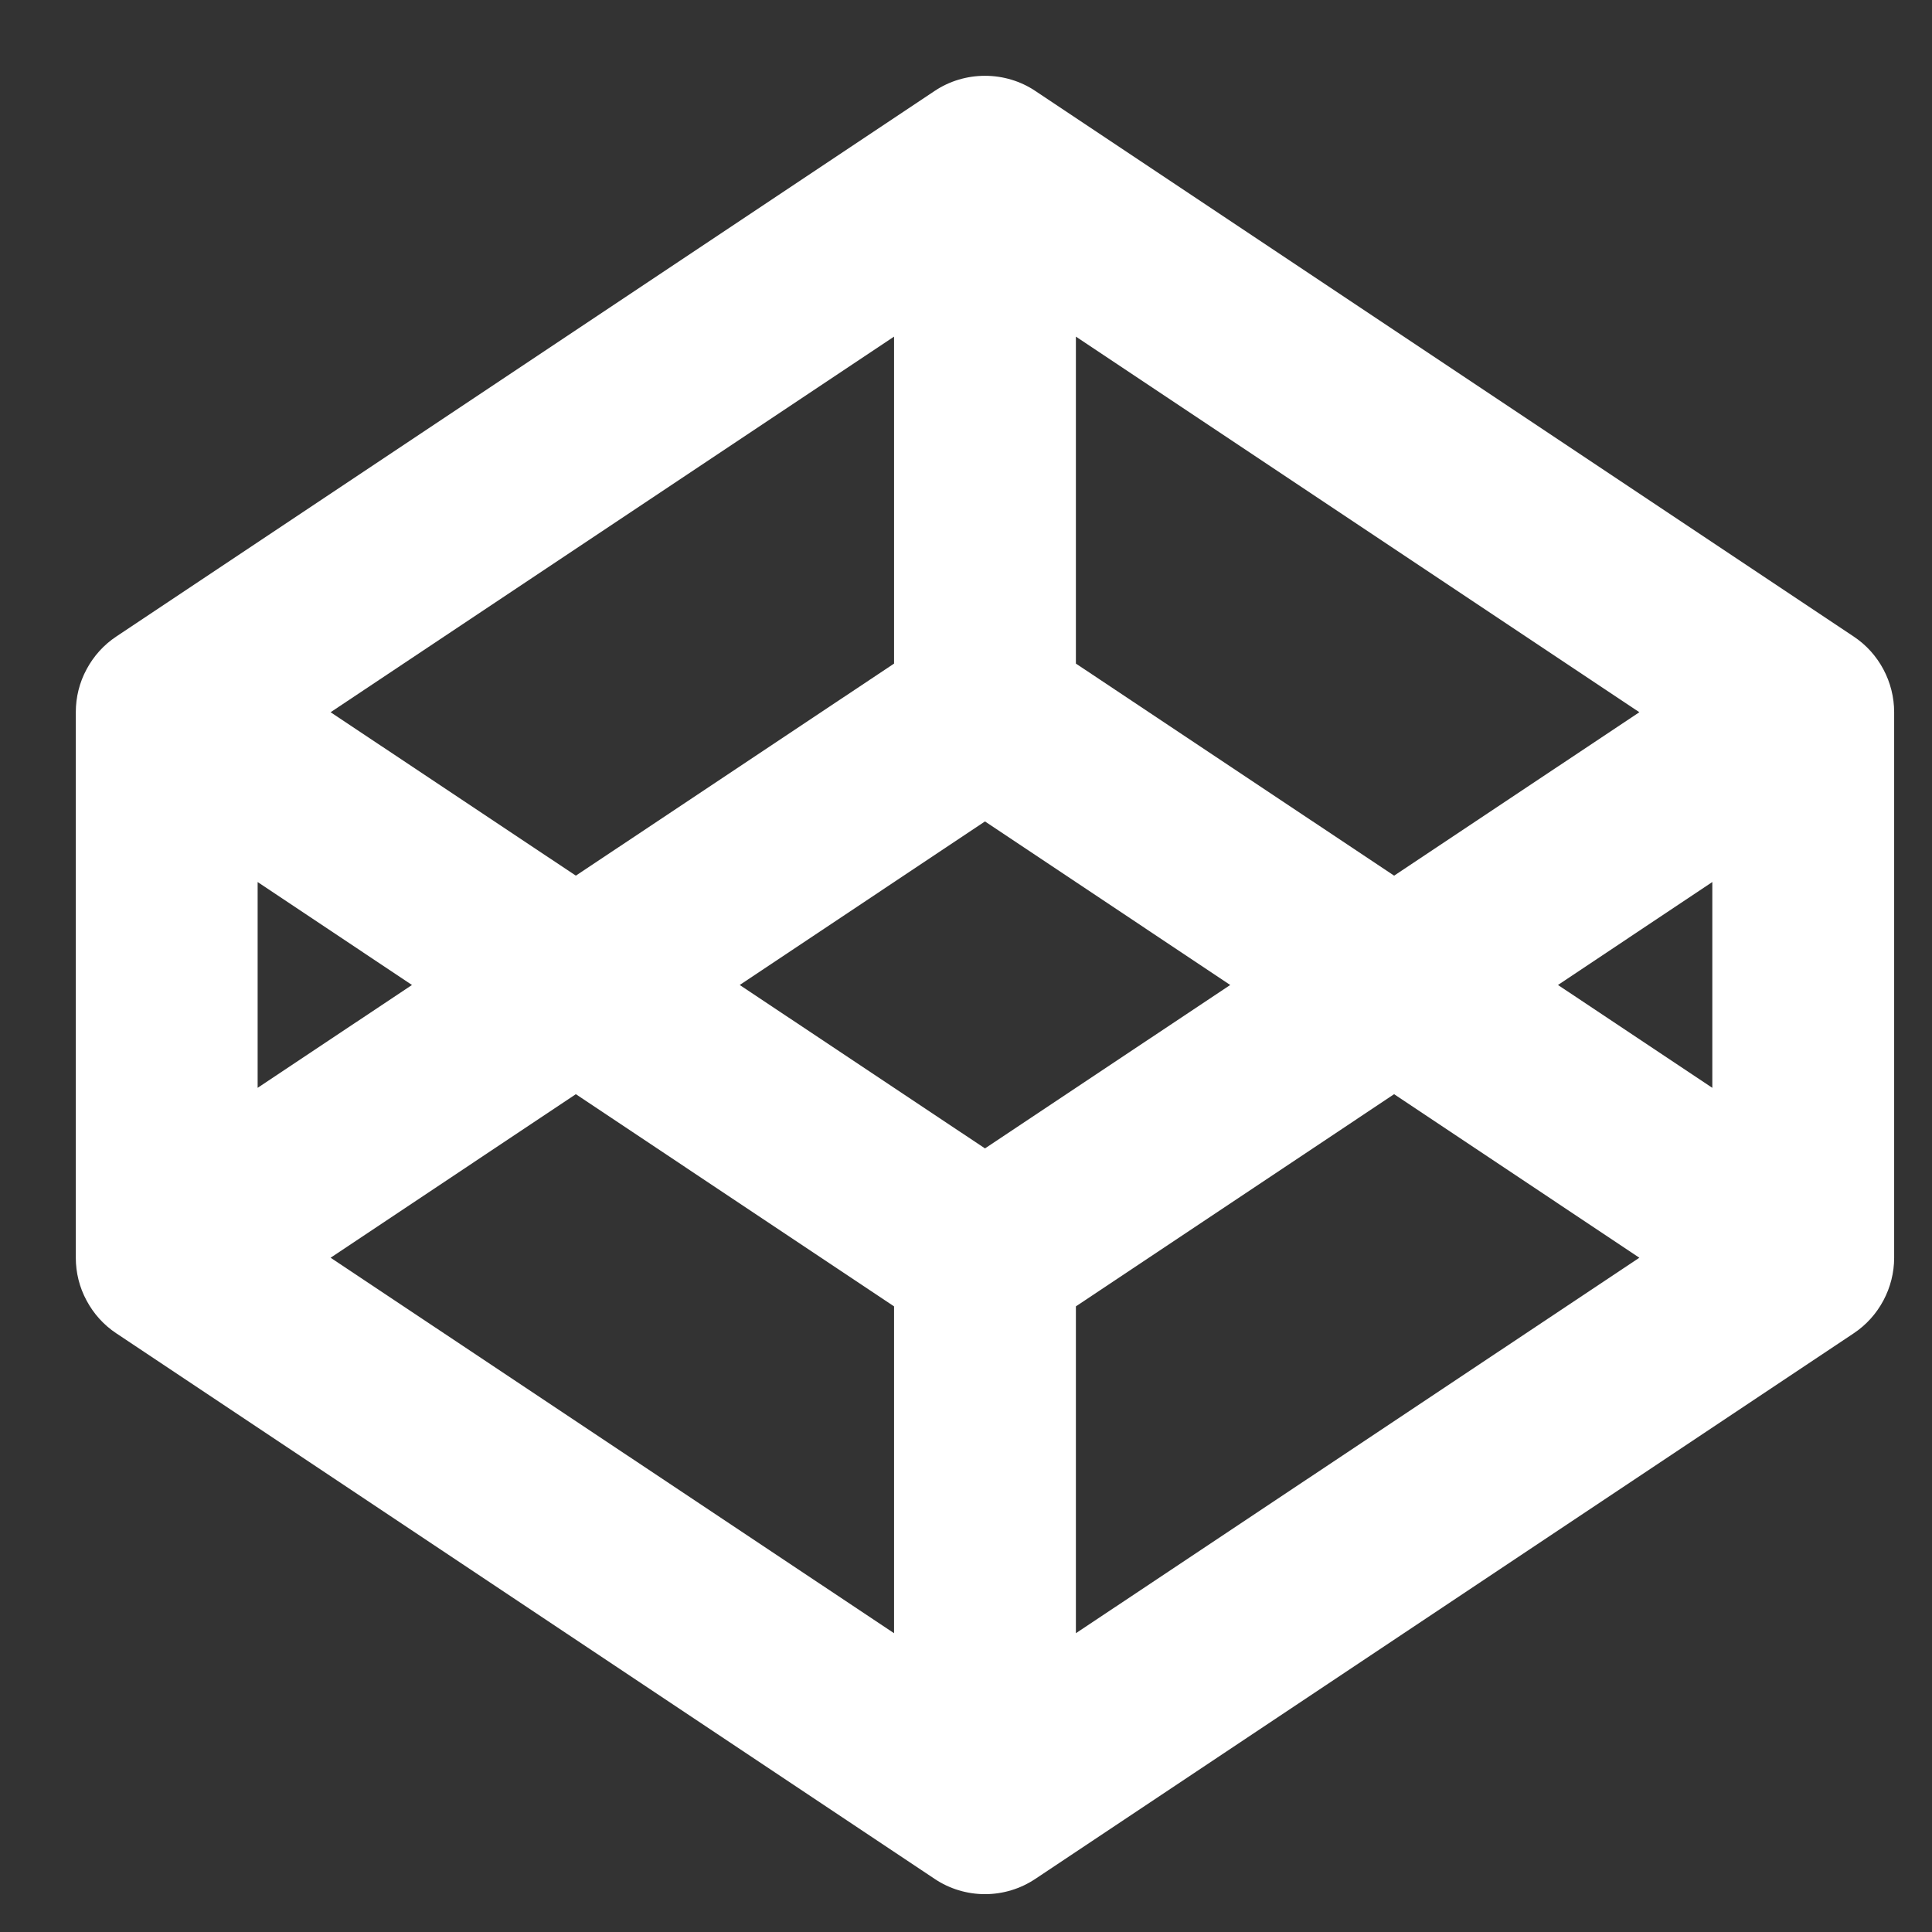 <svg width="17" height="17" viewBox="0 0 17 17" fill="none" xmlns="http://www.w3.org/2000/svg">
<rect x="0" y="0" width="17" height="17" fill="#333333" stroke="none"/>
<path d="M12.267 9.628L9.467 11.495V14.371L14.425 11.067L12.267 9.628ZM10.825 8.667L8.667 7.228L6.509 8.667L8.667 10.105L10.825 8.667ZM15.067 7.761L13.709 8.667L15.067 9.572V7.761ZM14.425 6.267L9.467 2.962V5.839L12.267 7.705L14.425 6.267ZM5.067 7.705L7.867 5.839V2.962L2.909 6.267L5.067 7.705ZM2.909 11.067L7.867 14.371V11.495L5.067 9.628L2.909 11.067ZM2.267 9.572L3.625 8.667L2.267 7.761V9.572ZM0.667 6.267C0.667 6.135 0.699 6.005 0.762 5.889C0.824 5.773 0.913 5.674 1.023 5.601L8.223 0.801C8.354 0.713 8.509 0.667 8.667 0.667C8.825 0.667 8.98 0.713 9.111 0.801L16.311 5.601C16.421 5.674 16.51 5.773 16.572 5.889C16.634 6.005 16.667 6.135 16.667 6.267V11.067C16.667 11.198 16.634 11.328 16.572 11.444C16.51 11.56 16.421 11.659 16.311 11.732L9.111 16.532C8.98 16.62 8.825 16.667 8.667 16.667C8.509 16.667 8.354 16.62 8.223 16.532L1.023 11.732C0.913 11.659 0.824 11.56 0.762 11.444C0.699 11.328 0.667 11.198 0.667 11.067V6.267Z" fill="white"/>
</svg>
